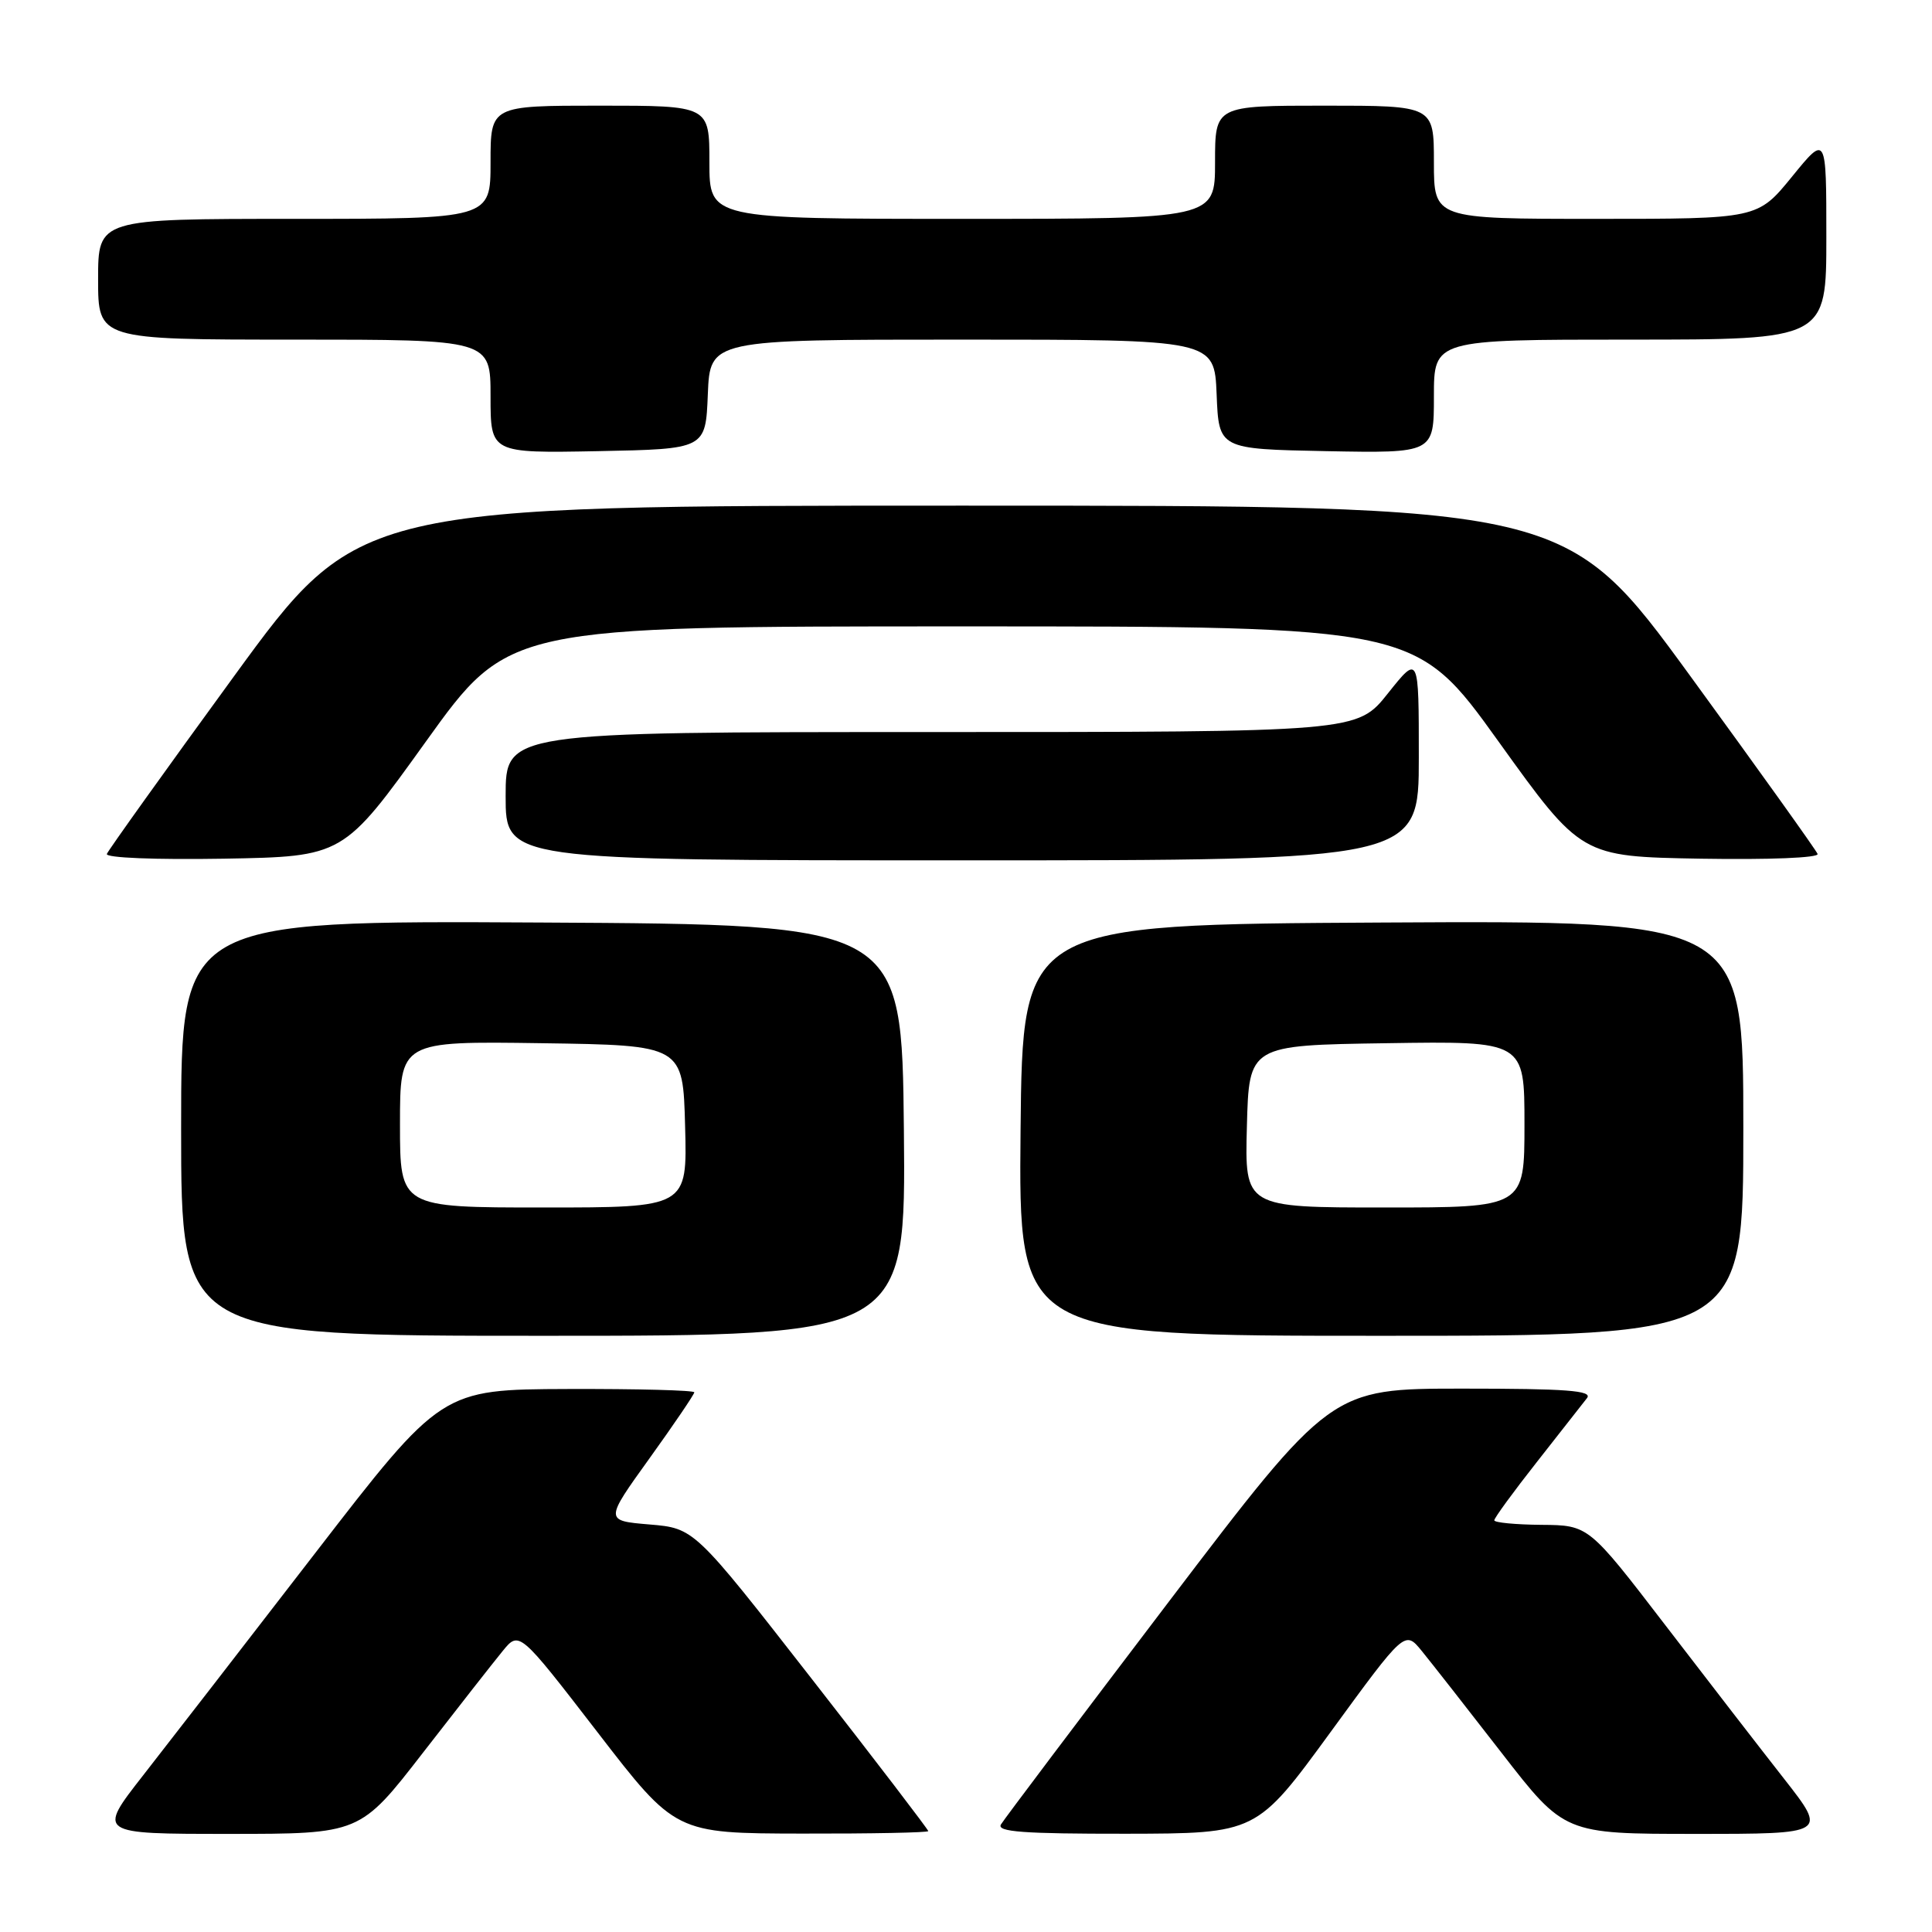 <?xml version="1.0" encoding="UTF-8" standalone="no"?>
<!DOCTYPE svg PUBLIC "-//W3C//DTD SVG 1.1//EN" "http://www.w3.org/Graphics/SVG/1.1/DTD/svg11.dtd" >
<svg xmlns="http://www.w3.org/2000/svg" xmlns:xlink="http://www.w3.org/1999/xlink" version="1.1" viewBox="0 0 256 256">
 <g >
 <path fill="currentColor"
d=" M 56.04 232.25 C 60.62 226.34 65.37 220.28 66.59 218.79 C 68.80 216.08 68.80 216.08 79.15 229.50 C 89.50 242.93 89.50 242.93 106.25 242.96 C 115.46 242.98 123.00 242.83 123.00 242.63 C 123.00 242.43 116.03 233.31 107.50 222.38 C 92.00 202.50 92.00 202.50 86.06 202.00 C 80.12 201.50 80.12 201.50 86.06 193.24 C 89.33 188.69 92.00 184.75 92.00 184.49 C 92.00 184.22 84.46 184.02 75.25 184.05 C 58.50 184.11 58.50 184.11 41.76 205.80 C 32.55 217.74 22.29 230.99 18.96 235.25 C 12.90 243.00 12.90 243.00 30.30 243.00 C 47.71 243.00 47.71 243.00 56.04 232.25 Z  M 176.32 229.49 C 186.15 216.02 186.15 216.02 188.39 218.76 C 189.62 220.27 194.38 226.34 198.96 232.25 C 207.29 243.00 207.29 243.00 224.70 243.00 C 242.11 243.00 242.11 243.00 236.44 235.75 C 233.31 231.76 226.20 222.56 220.63 215.30 C 210.50 202.10 210.50 202.10 204.25 202.05 C 200.81 202.02 198.00 201.75 198.00 201.45 C 198.00 201.14 200.55 197.65 203.66 193.70 C 206.78 189.74 209.76 185.94 210.29 185.25 C 211.04 184.26 207.60 184.00 193.80 184.00 C 176.35 184.00 176.35 184.00 154.86 212.25 C 143.05 227.79 133.04 241.06 132.63 241.75 C 132.04 242.73 135.61 242.99 149.19 242.98 C 166.50 242.95 166.50 242.95 176.32 229.49 Z  M 119.77 149.75 C 119.50 122.50 119.50 122.50 71.75 122.24 C 24.00 121.98 24.00 121.98 24.00 149.49 C 24.00 177.00 24.00 177.00 72.02 177.00 C 120.03 177.00 120.03 177.00 119.77 149.75 Z  M 231.00 149.49 C 231.00 121.98 231.00 121.98 183.25 122.24 C 135.50 122.50 135.50 122.50 135.23 149.75 C 134.97 177.00 134.97 177.00 182.98 177.00 C 231.00 177.00 231.00 177.00 231.00 149.49 Z  M 56.44 98.25 C 67.39 83.00 67.39 83.00 127.50 83.00 C 187.61 83.00 187.61 83.00 198.56 98.25 C 209.51 113.50 209.51 113.50 225.35 113.78 C 234.41 113.93 241.04 113.67 240.84 113.15 C 240.65 112.66 233.08 102.07 224.01 89.63 C 207.52 67.00 207.52 67.00 127.50 67.00 C 47.48 67.00 47.48 67.00 30.99 89.63 C 21.92 102.07 14.35 112.66 14.16 113.15 C 13.96 113.67 20.59 113.93 29.65 113.78 C 45.49 113.50 45.49 113.50 56.44 98.25 Z  M 188.00 100.37 C 188.00 86.74 188.00 86.74 183.91 91.87 C 179.83 97.00 179.83 97.00 123.41 97.00 C 67.00 97.00 67.00 97.00 67.00 105.50 C 67.00 114.00 67.00 114.00 127.50 114.00 C 188.00 114.00 188.00 114.00 188.00 100.37 Z  M 93.79 52.25 C 94.09 45.00 94.09 45.00 127.50 45.00 C 160.91 45.00 160.91 45.00 161.21 52.25 C 161.50 59.50 161.50 59.50 175.75 59.78 C 190.00 60.05 190.00 60.05 190.00 52.53 C 190.00 45.00 190.00 45.00 216.00 45.00 C 242.00 45.00 242.00 45.00 242.00 31.41 C 242.00 17.82 242.00 17.82 237.45 23.41 C 232.89 29.00 232.89 29.00 211.45 29.00 C 190.00 29.00 190.00 29.00 190.00 21.50 C 190.00 14.00 190.00 14.00 175.50 14.00 C 161.00 14.00 161.00 14.00 161.00 21.50 C 161.00 29.00 161.00 29.00 127.50 29.00 C 94.00 29.00 94.00 29.00 94.00 21.50 C 94.00 14.00 94.00 14.00 79.50 14.00 C 65.00 14.00 65.00 14.00 65.00 21.50 C 65.00 29.00 65.00 29.00 39.00 29.00 C 13.00 29.00 13.00 29.00 13.00 37.00 C 13.00 45.00 13.00 45.00 39.00 45.00 C 65.00 45.00 65.00 45.00 65.00 52.53 C 65.00 60.05 65.00 60.05 79.25 59.78 C 93.50 59.50 93.50 59.50 93.79 52.25 Z  M 53.00 148.98 C 53.00 137.96 53.00 137.96 71.75 138.23 C 90.50 138.50 90.50 138.50 90.78 149.25 C 91.07 160.00 91.07 160.00 72.03 160.00 C 53.00 160.00 53.00 160.00 53.00 148.98 Z  M 165.22 149.25 C 165.50 138.50 165.50 138.50 183.75 138.23 C 202.00 137.95 202.00 137.95 202.00 148.98 C 202.00 160.00 202.00 160.00 183.47 160.00 C 164.93 160.00 164.93 160.00 165.22 149.25 Z "/>
</g>
</svg>